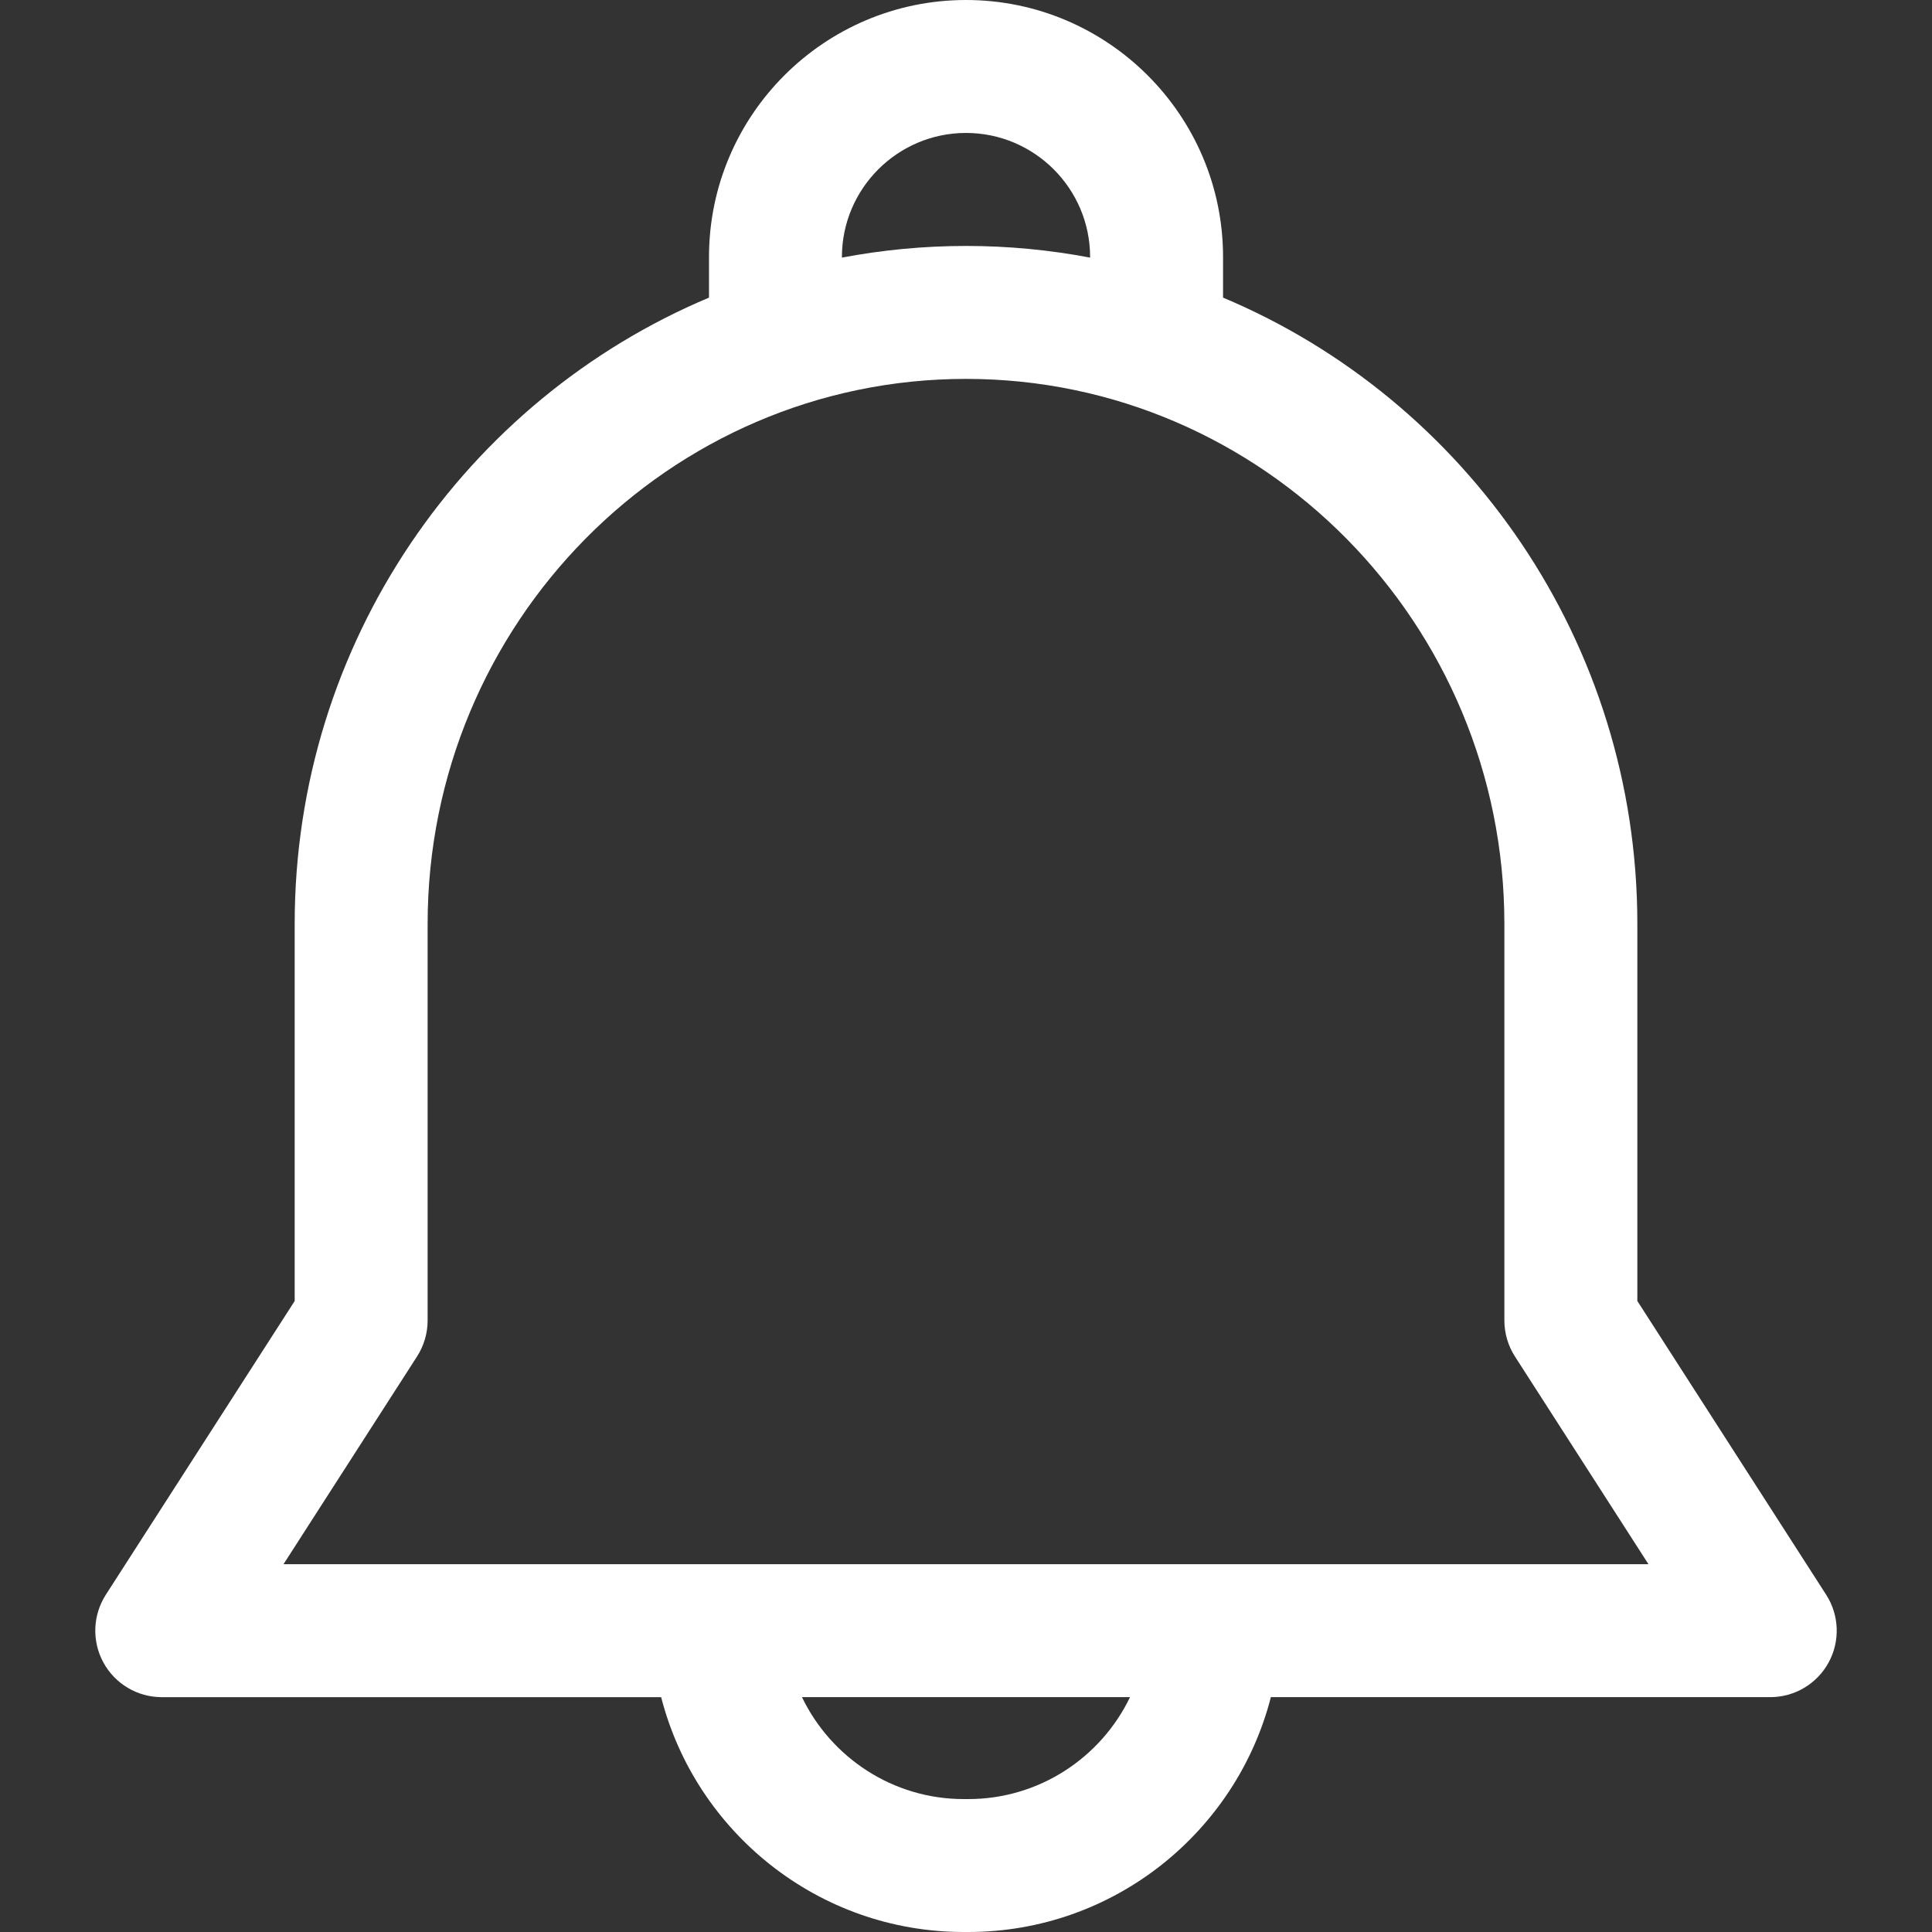 <?xml version="1.0" encoding="utf-8"?>
<!-- Generator: Adobe Illustrator 16.0.3, SVG Export Plug-In . SVG Version: 6.00 Build 0)  -->
<!DOCTYPE svg PUBLIC "-//W3C//DTD SVG 1.1//EN" "http://www.w3.org/Graphics/SVG/1.1/DTD/svg11.dtd">
<svg version="1.1" id="Ebene_1" xmlns="http://www.w3.org/2000/svg" xmlns:xlink="http://www.w3.org/1999/xlink" x="0px" y="0px"
	 width="80px" height="80px" viewBox="0 0 80 80" enable-background="new 0 0 80 80" xml:space="preserve">
<rect x="0" y="0" width="80" height="80" fill="#333333" stroke="none"/>
<path fill="#fff" d="M75.618,66.035l-7.819-12.164V38.257c0-11.674-7.093-21.705-17.155-25.933v-1.682
	C50.644,4.774,45.867,0,40,0c-5.868,0-10.642,4.774-10.642,10.643v1.681c-10.062,4.228-17.156,14.26-17.156,25.934v15.614
	L4.383,66.033c-0.545,0.848-0.583,1.925-0.101,2.809c0.483,0.884,1.408,1.434,2.416,1.434h20.679C28.809,75.861,33.883,80,39.908,80
	h0.184c6.025,0,11.1-4.139,12.532-9.725h20.679c1.007,0,1.933-0.55,2.415-1.432C76.2,67.96,76.163,66.883,75.618,66.035z
	 M34.862,10.643c0-2.833,2.305-5.138,5.138-5.138c2.833,0,5.139,2.305,5.139,5.138v0.024c-1.666-0.316-3.384-0.483-5.139-0.483
	s-3.472,0.167-5.138,0.483V10.643z M40.092,74.496h-0.184c-2.947,0-5.499-1.727-6.7-4.221h13.584
	C45.592,72.77,43.04,74.496,40.092,74.496z M11.739,64.771l5.53-8.603c0.285-0.444,0.438-0.962,0.438-1.489V38.257
	c0-12.443,10-22.568,22.293-22.568c12.294,0,22.293,10.125,22.293,22.568v16.422c0,0.527,0.152,1.045,0.437,1.489l5.53,8.603H11.739
	z"/>
</svg>
